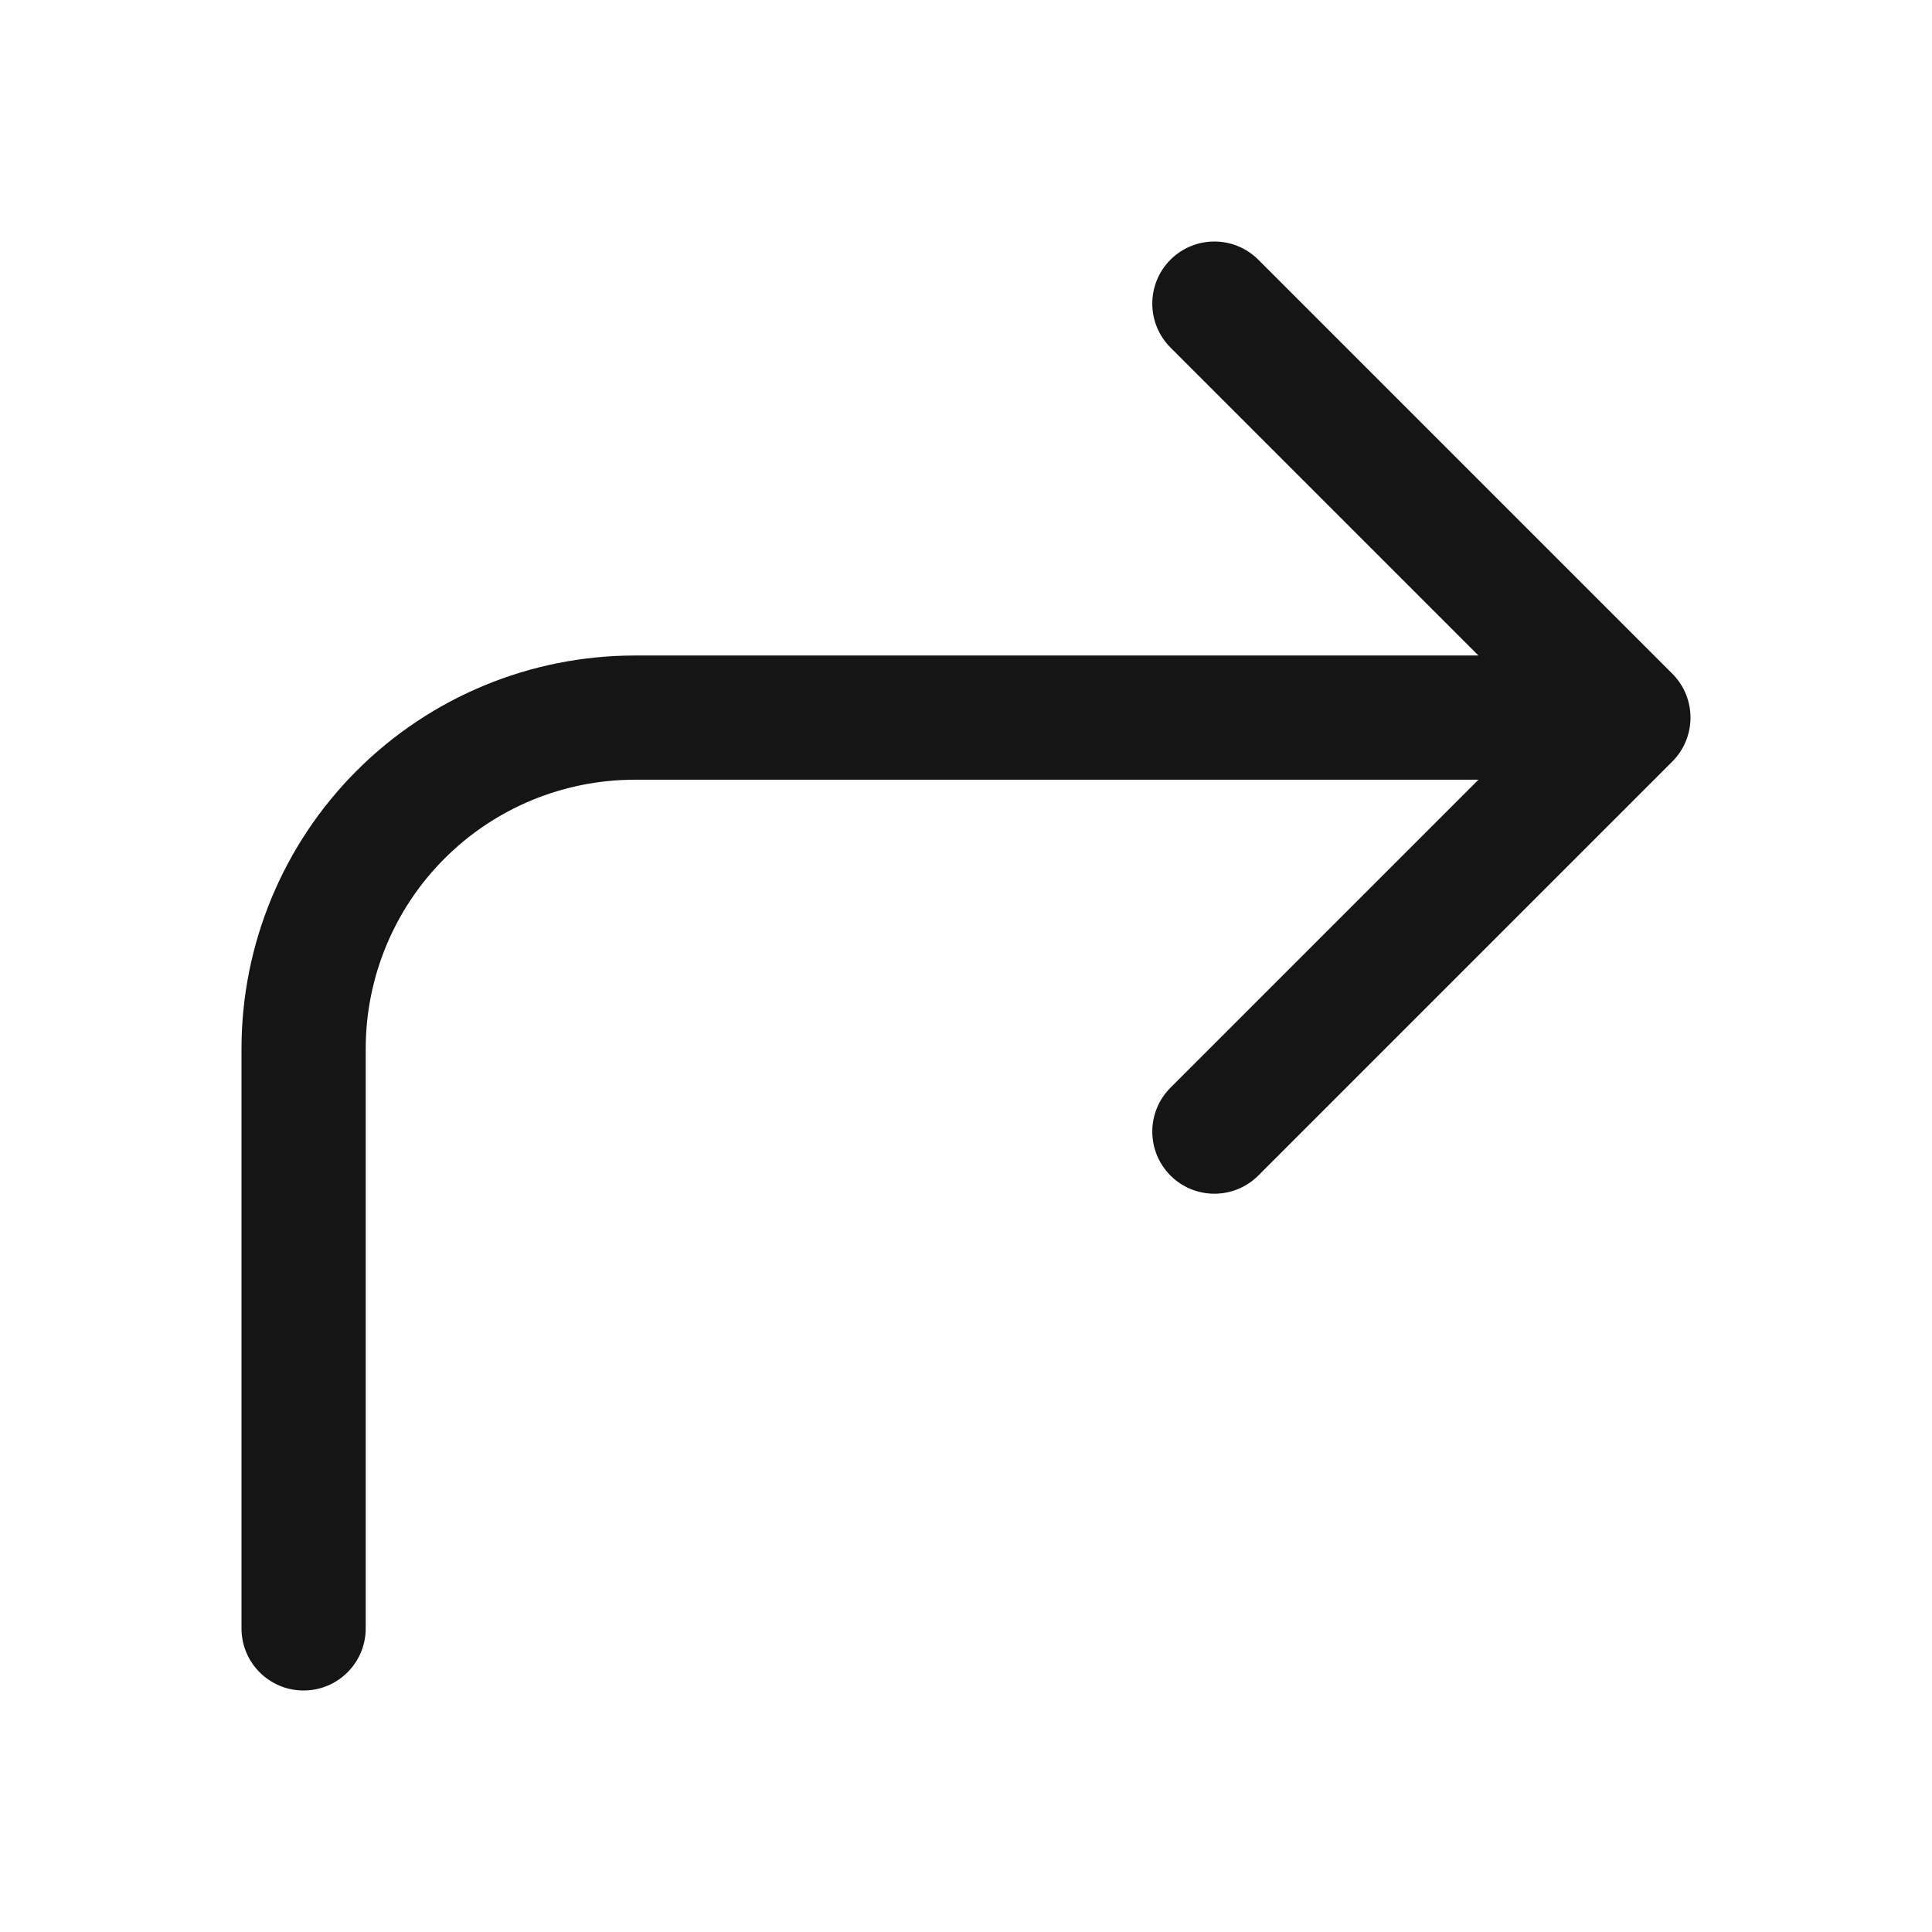 <svg width="24" height="24" viewBox="0 0 24 24" fill="none" xmlns="http://www.w3.org/2000/svg">
<path fill-rule="evenodd" clip-rule="evenodd" d="M14.54 3.226C14.841 2.925 15.33 2.925 15.631 3.226L20.774 8.369C21.075 8.67 21.075 9.159 20.774 9.46L15.631 14.603C15.33 14.904 14.841 14.904 14.54 14.603C14.239 14.301 14.239 13.813 14.54 13.512L18.366 9.686H7.886C6.999 9.686 6.149 10.038 5.522 10.665C4.895 11.292 4.543 12.142 4.543 13.029V20.229C4.543 20.655 4.197 21 3.771 21C3.345 21 3 20.655 3 20.229V13.029C3 11.733 3.515 10.49 4.431 9.574C5.347 8.658 6.59 8.143 7.886 8.143H18.366L14.54 4.317C14.239 4.016 14.239 3.527 14.54 3.226Z" fill="#151515"/>
</svg>
